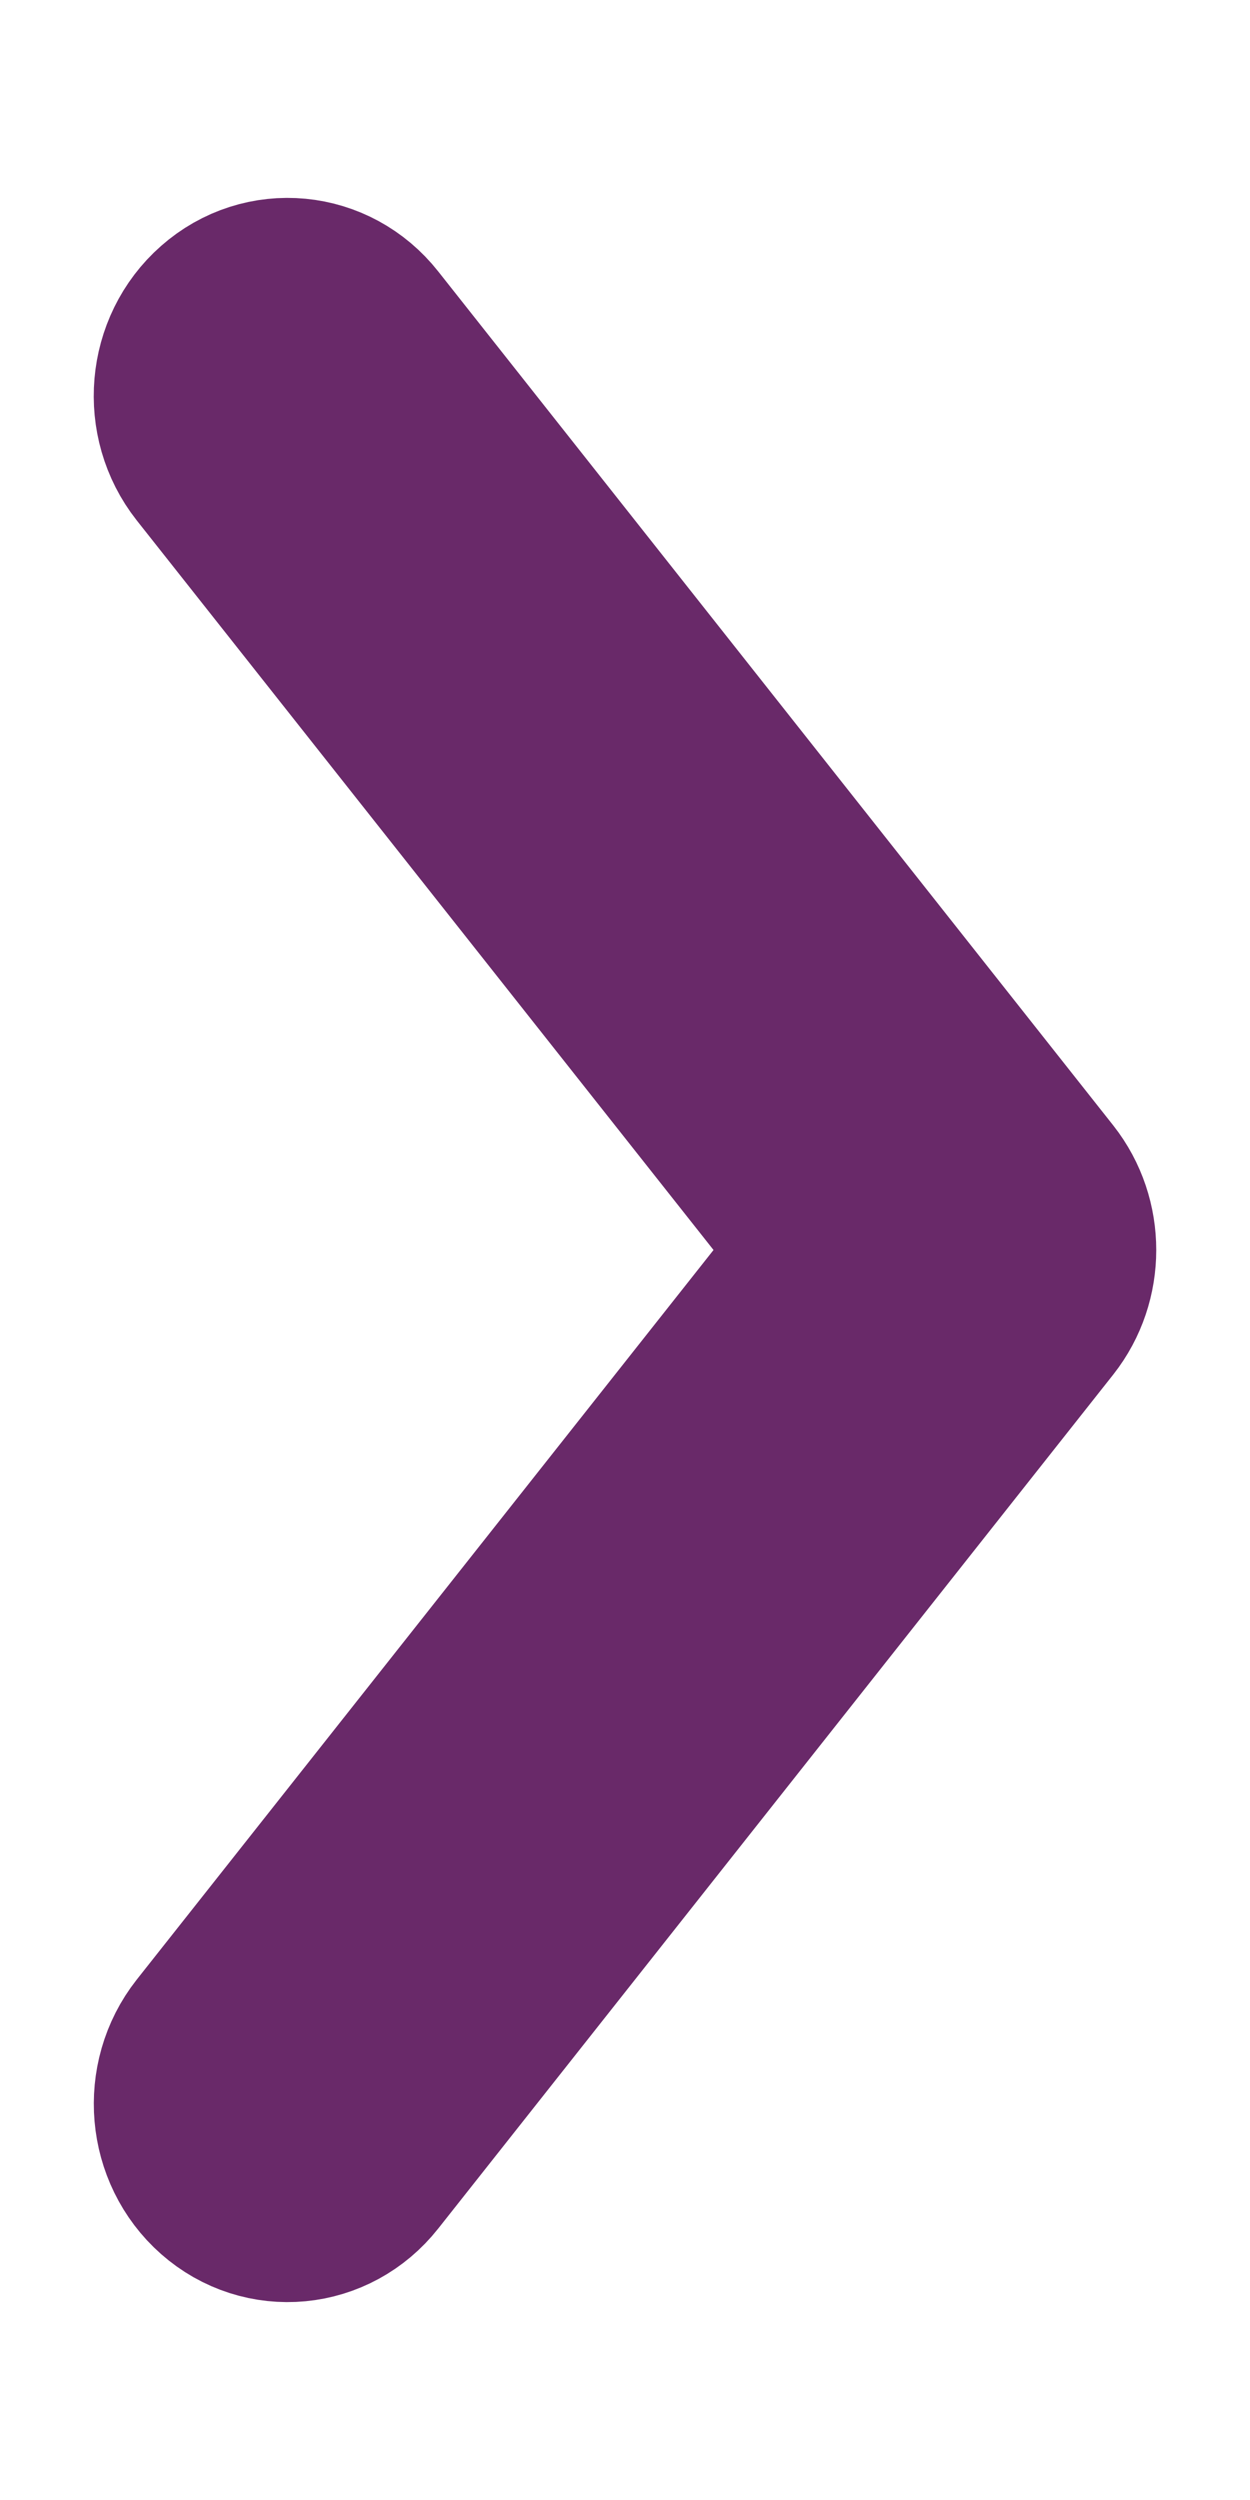 <?xml version="1.0" encoding="UTF-8"?>
<svg width="6px" height="12px" viewBox="0 0 6 12" version="1.1" xmlns="http://www.w3.org/2000/svg" xmlns:xlink="http://www.w3.org/1999/xlink">
    <!-- Generator: Sketch 43.2 (39069) - http://www.bohemiancoding.com/sketch -->
    <title>Shape</title>
    <desc>Created with Sketch.</desc>
    <defs></defs>
    <g id="Page-1" stroke="none" stroke-width="1" fill="none" fill-rule="evenodd">
        <g id="Lagar-och-regler" transform="translate(-445, -720)" stroke-width="1.1" stroke="#692969" fill="#692969">
            <g id="Group" transform="translate(152, 698)">
                <g id="Group-4" transform="translate(294, 0)">
                    <g id="knapp">
                        <path d="M6.407,26.137 C6.265,25.975 6.013,25.954 5.843,26.088 L2,29.126 L-1.843,26.088 C-2.013,25.954 -2.265,25.976 -2.407,26.137 C-2.549,26.298 -2.526,26.538 -2.356,26.672 L1.743,29.912 C1.818,29.971 1.909,30 2,30 C2.091,30 2.182,29.971 2.257,29.912 L6.356,26.672 C6.526,26.538 6.549,26.298 6.407,26.137 L6.407,26.137 Z" id="Shape" transform="translate(2, 28) rotate(-90) translate(-2, -28) "></path>
                    </g>
                </g>
            </g>
        </g>
    </g>
</svg>